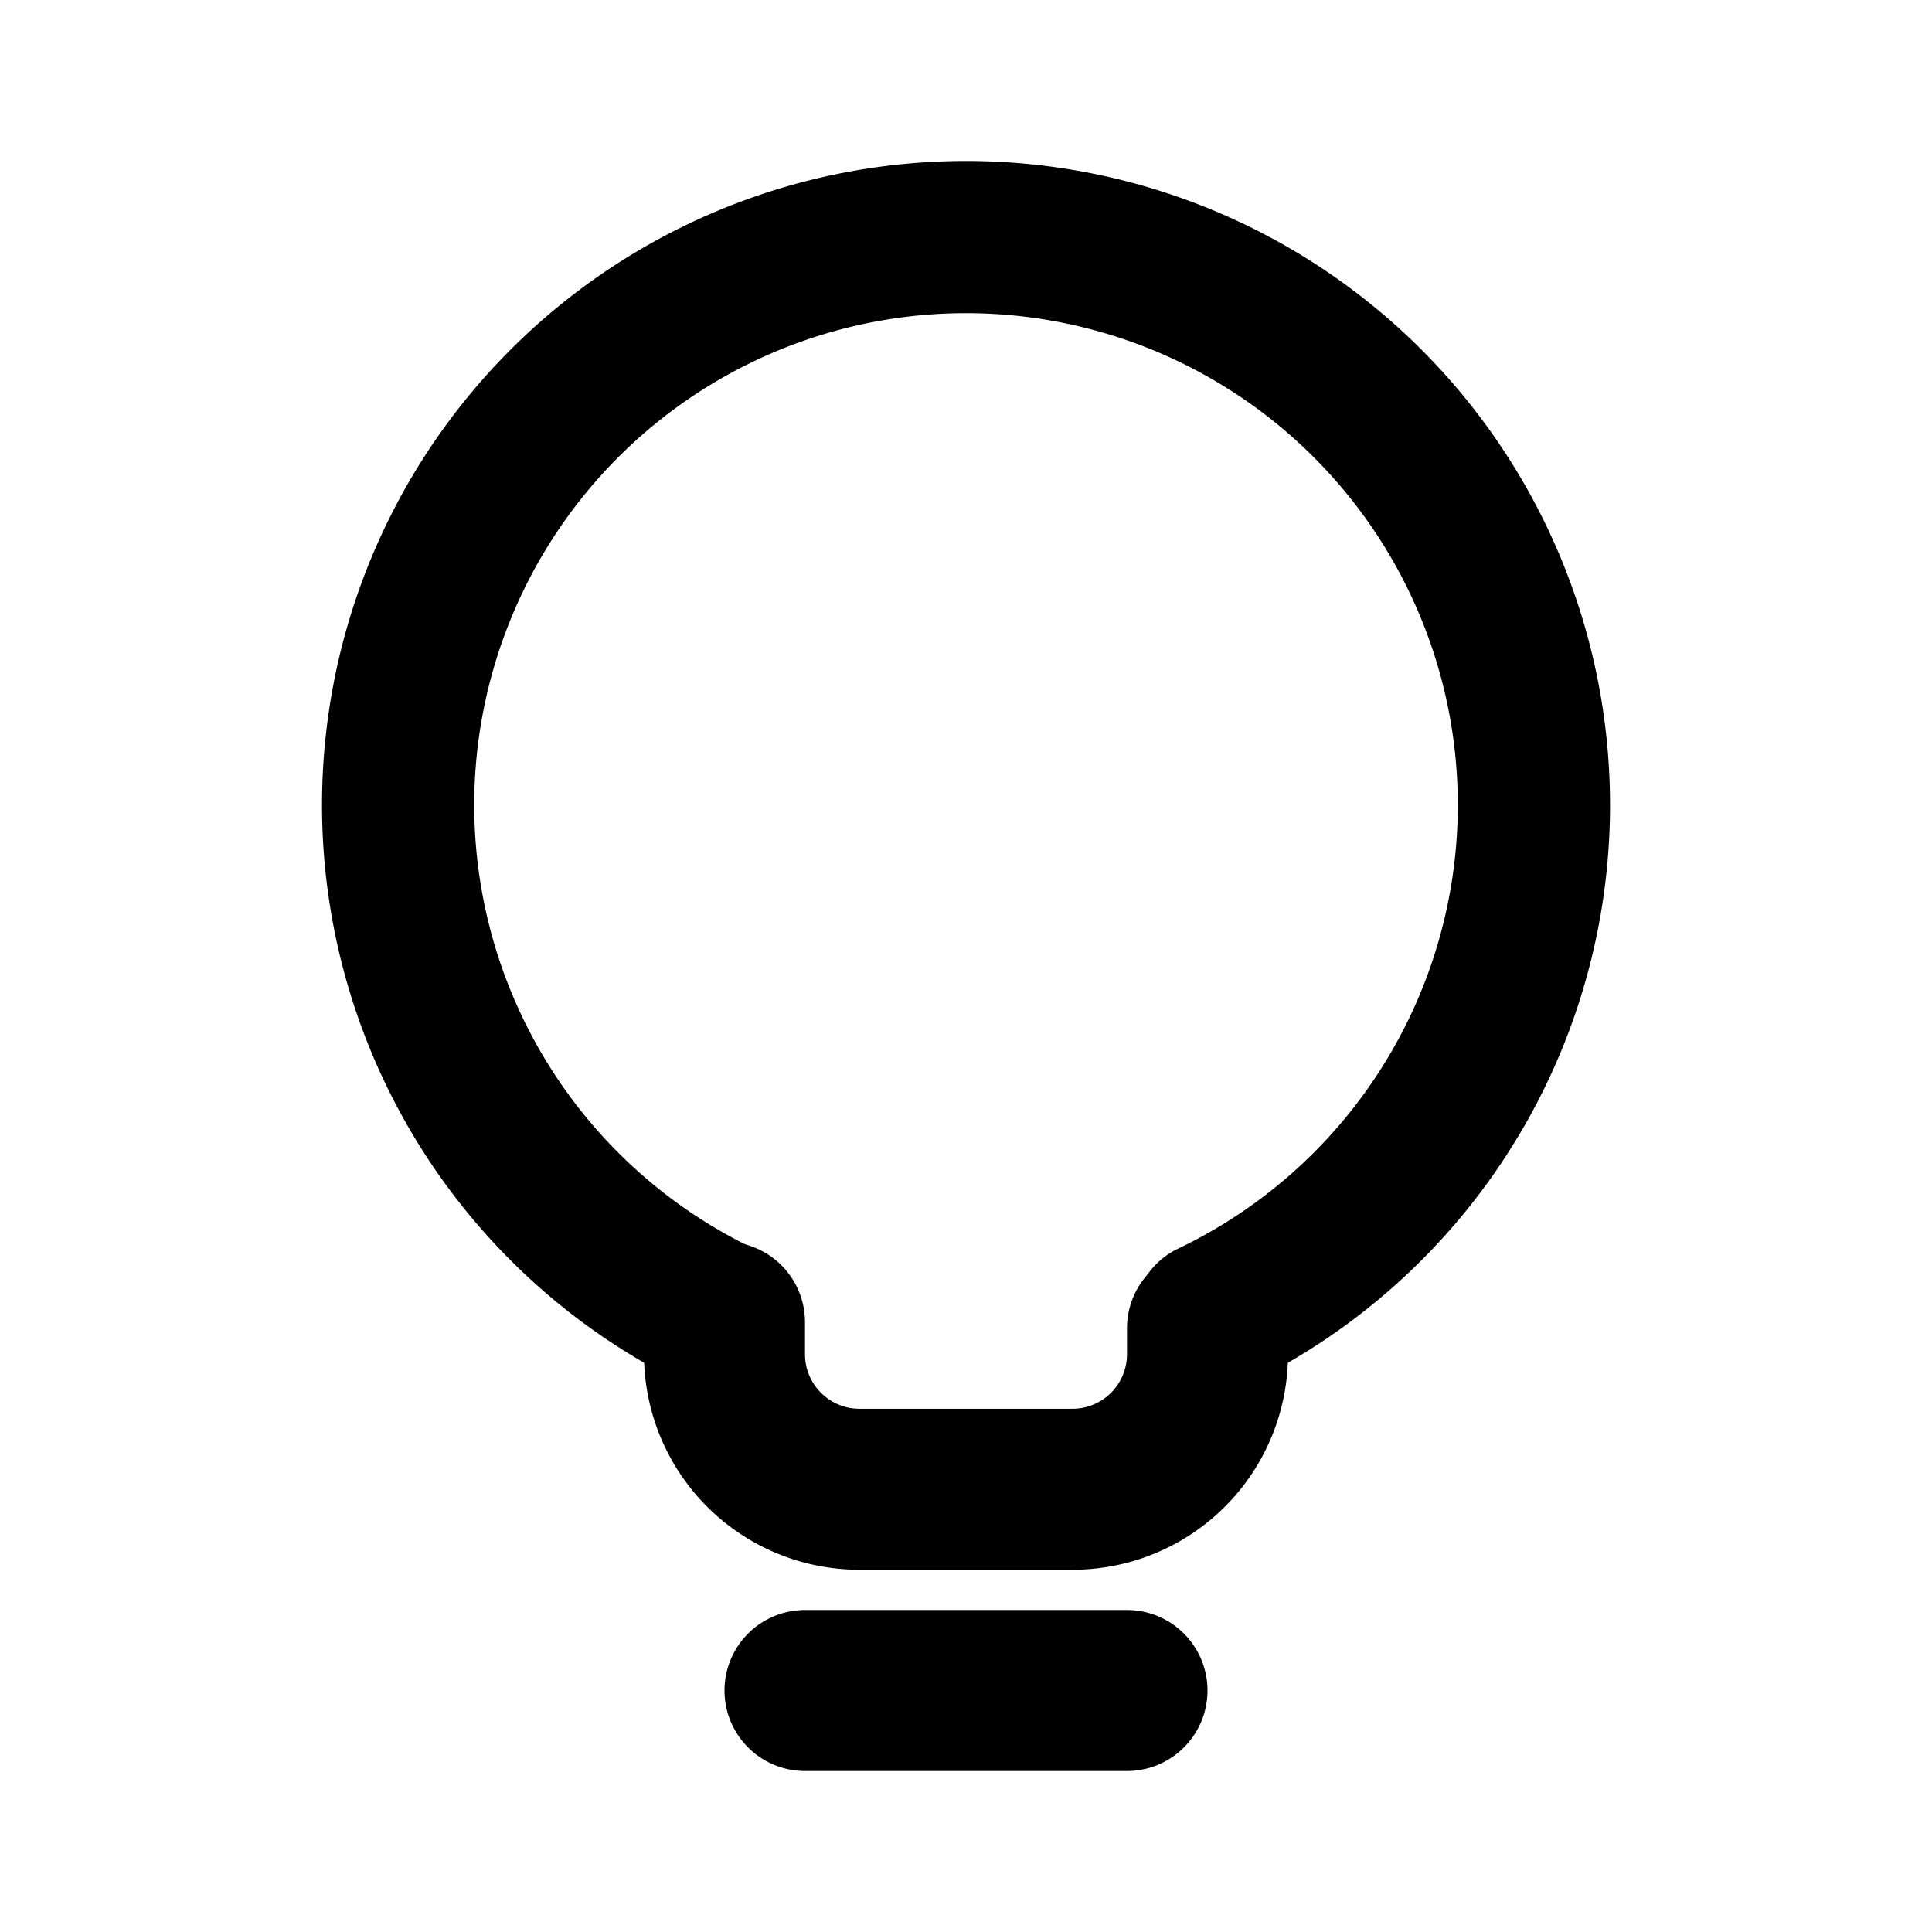 <svg xmlns="http://www.w3.org/2000/svg" width="3em" height="3em" viewBox="0 0 24 24"><g class="lamp-outline"><g fill="currentColor" class="Vector"><path fill-rule="evenodd" d="M9 21a1 1 0 0 1 1-1h4a1 1 0 1 1 0 2h-4a1 1 0 0 1-1-1m0-5.575a1 1 0 0 1 1 1v.398c0 .374.303.677.677.677h2.646a.677.677 0 0 0 .677-.677V16.5a1 1 0 1 1 2 0v.323a2.676 2.676 0 0 1-2.677 2.677h-2.646A2.676 2.676 0 0 1 8 16.823v-.398a1 1 0 0 1 1-1" clip-rule="evenodd"/><path d="M14.228 16.846c.137.42.59.654.995.476a8 8 0 1 0-6.367.034c.406.174.857-.064.99-.486l.087-.278c.132-.421-.106-.866-.506-1.052a6.109 6.109 0 1 1 5.206-.028c-.399.19-.632.637-.495 1.058z"/></g></g></svg>